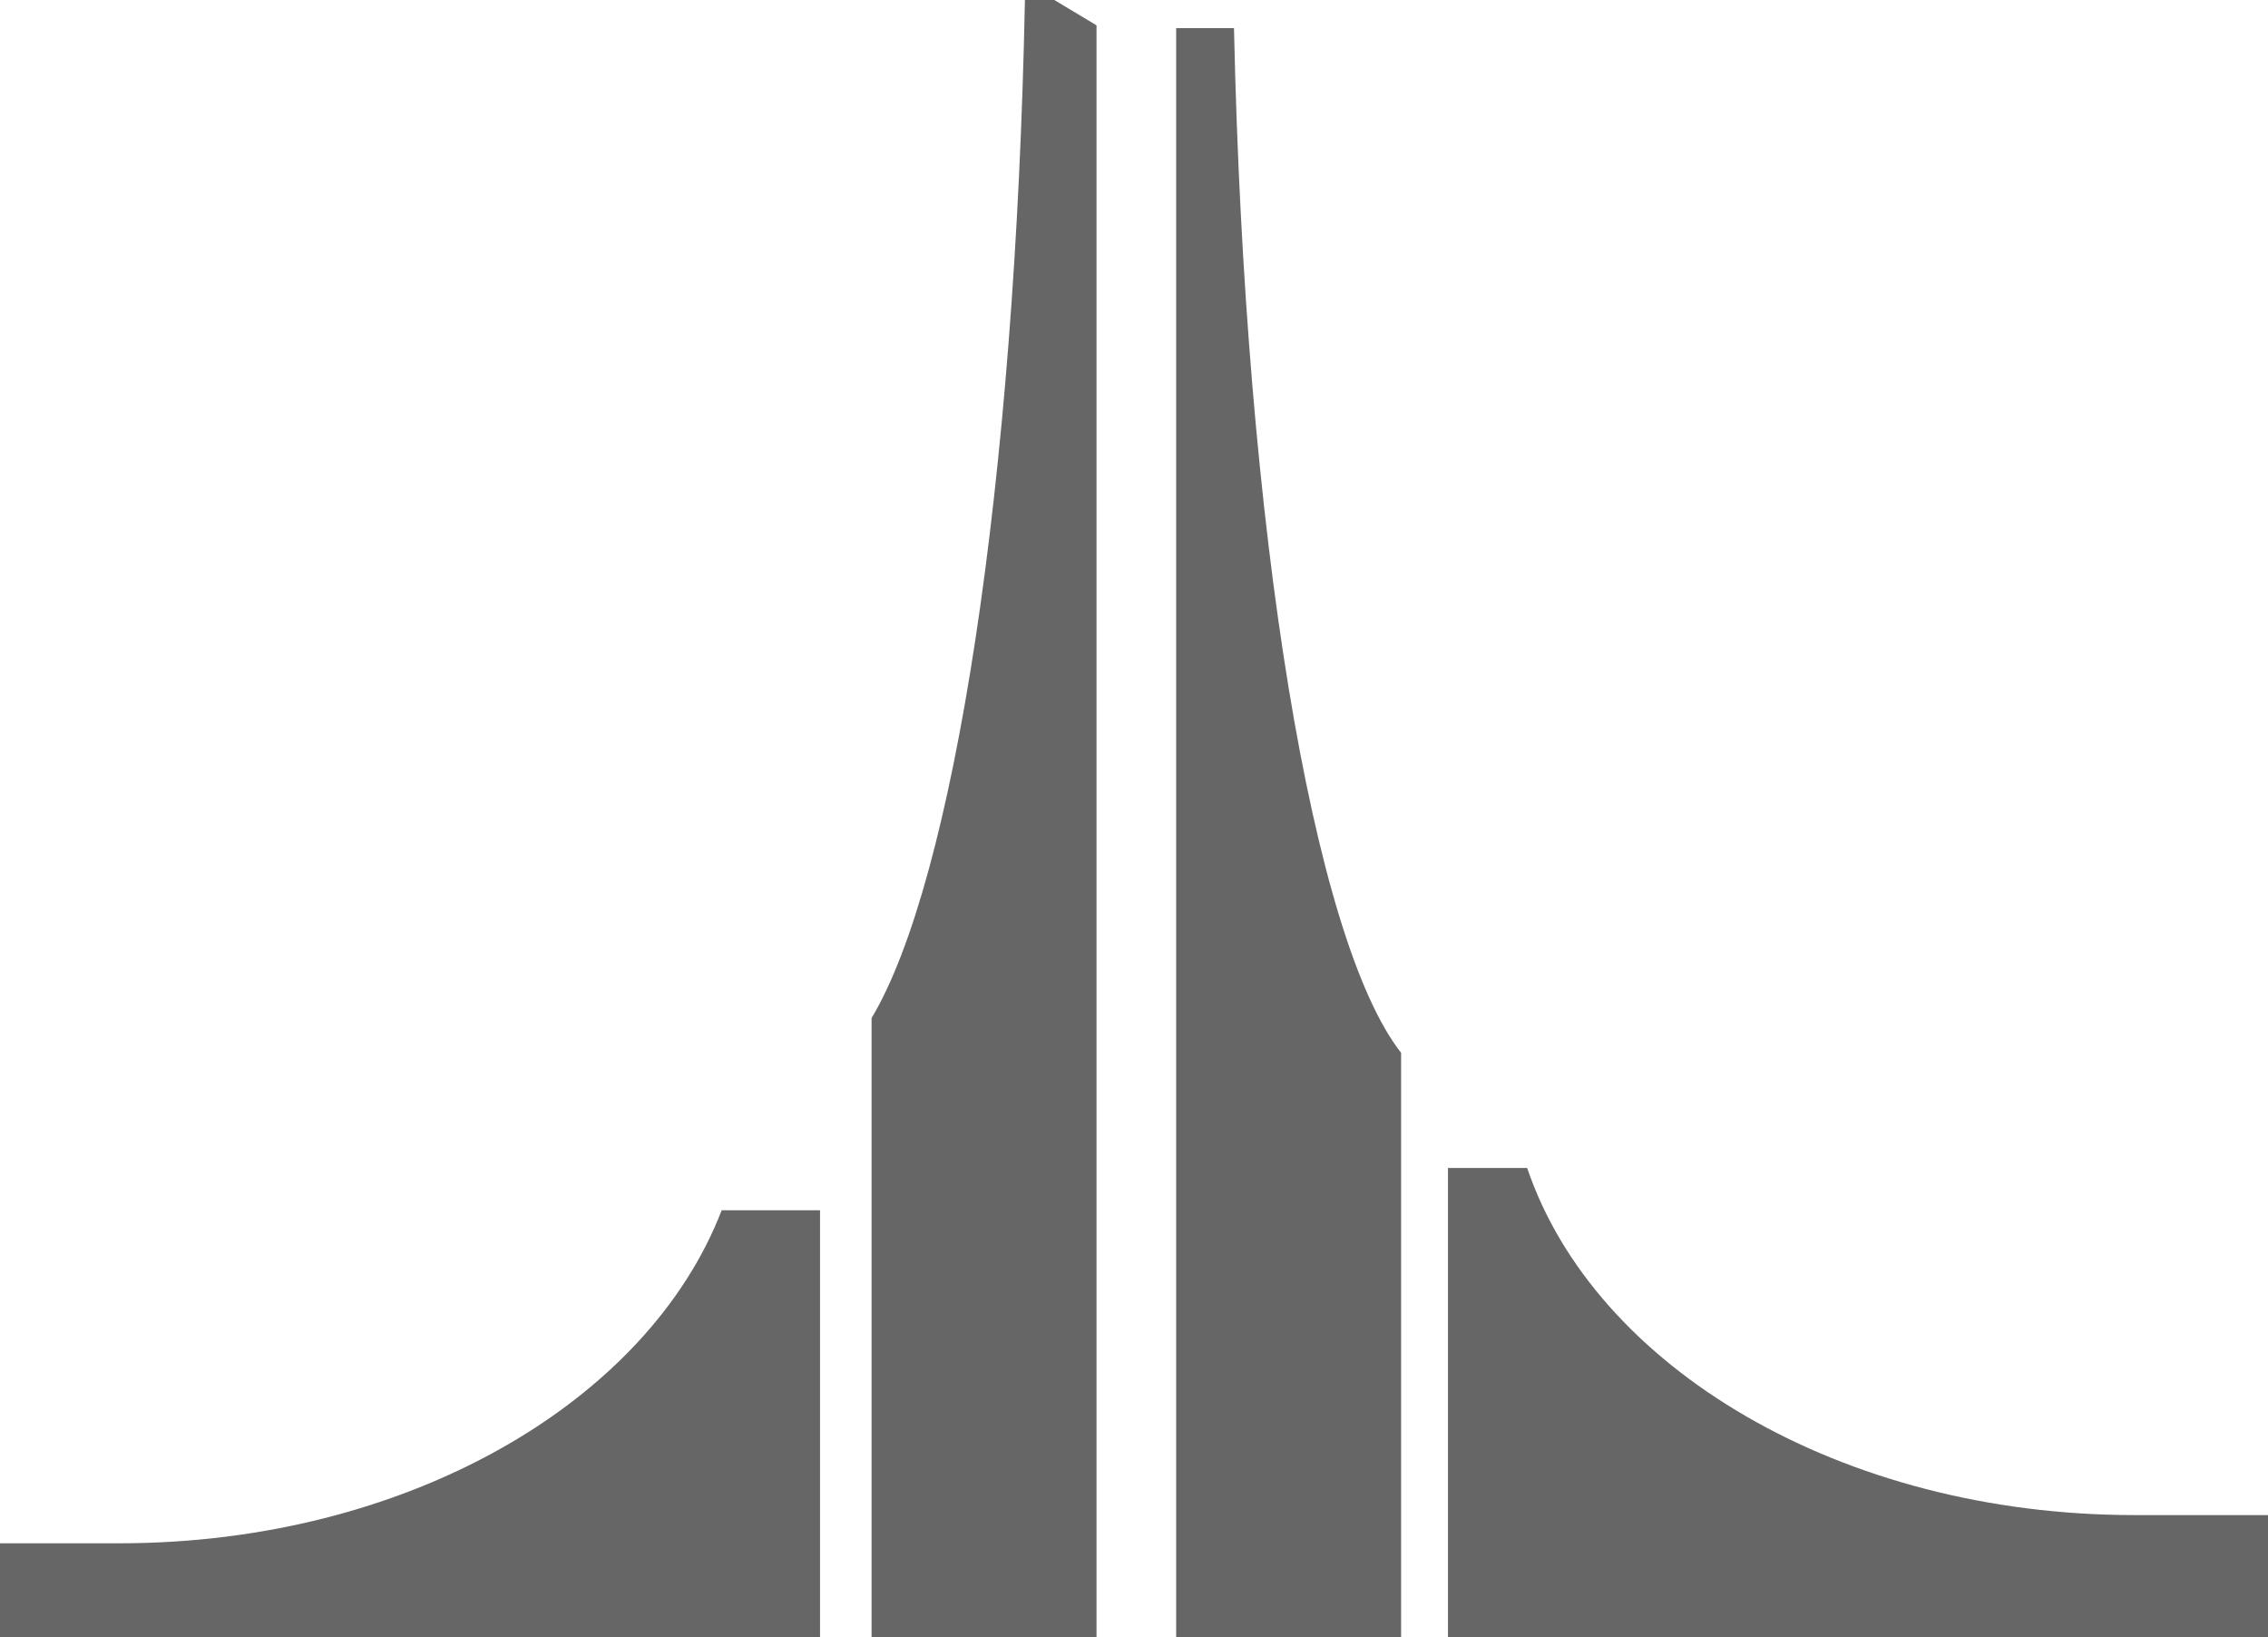 <svg xmlns="http://www.w3.org/2000/svg" viewBox="1131.945 1124.956 972.875 702.044"><defs><style>.a{fill:#666;fill-rule:evenodd;}</style></defs><g transform="translate(1127.945 1122.956)"><g transform="translate(4 2)"><path class="a" d="M358.256,7.977h-24.8V697.951H429.94V447.4C392.064,399.237,362.994,224.249,358.256,7.977Z" transform="translate(171.072 4.092)"/><path class="a" d="M343.587,10.863V702.044H247.1V436.6c35.244-58.816,61.685-229.226,65.78-436.6H325.5Z" transform="translate(126.77 0)"/><path class="a" d="M762.273,479.906v52.3H410.51V331.049h33.977c28.943,85.484,134.6,148.857,260.5,148.857h57.287Z" transform="translate(210.602 169.836)"/><path class="a" d="M351.763,40.18V0H0V183H42.192C73.965,100.588,177.584,40.18,300.506,40.18h51.257Z" transform="translate(351.763 702.018) rotate(180)"/></g></g></svg>